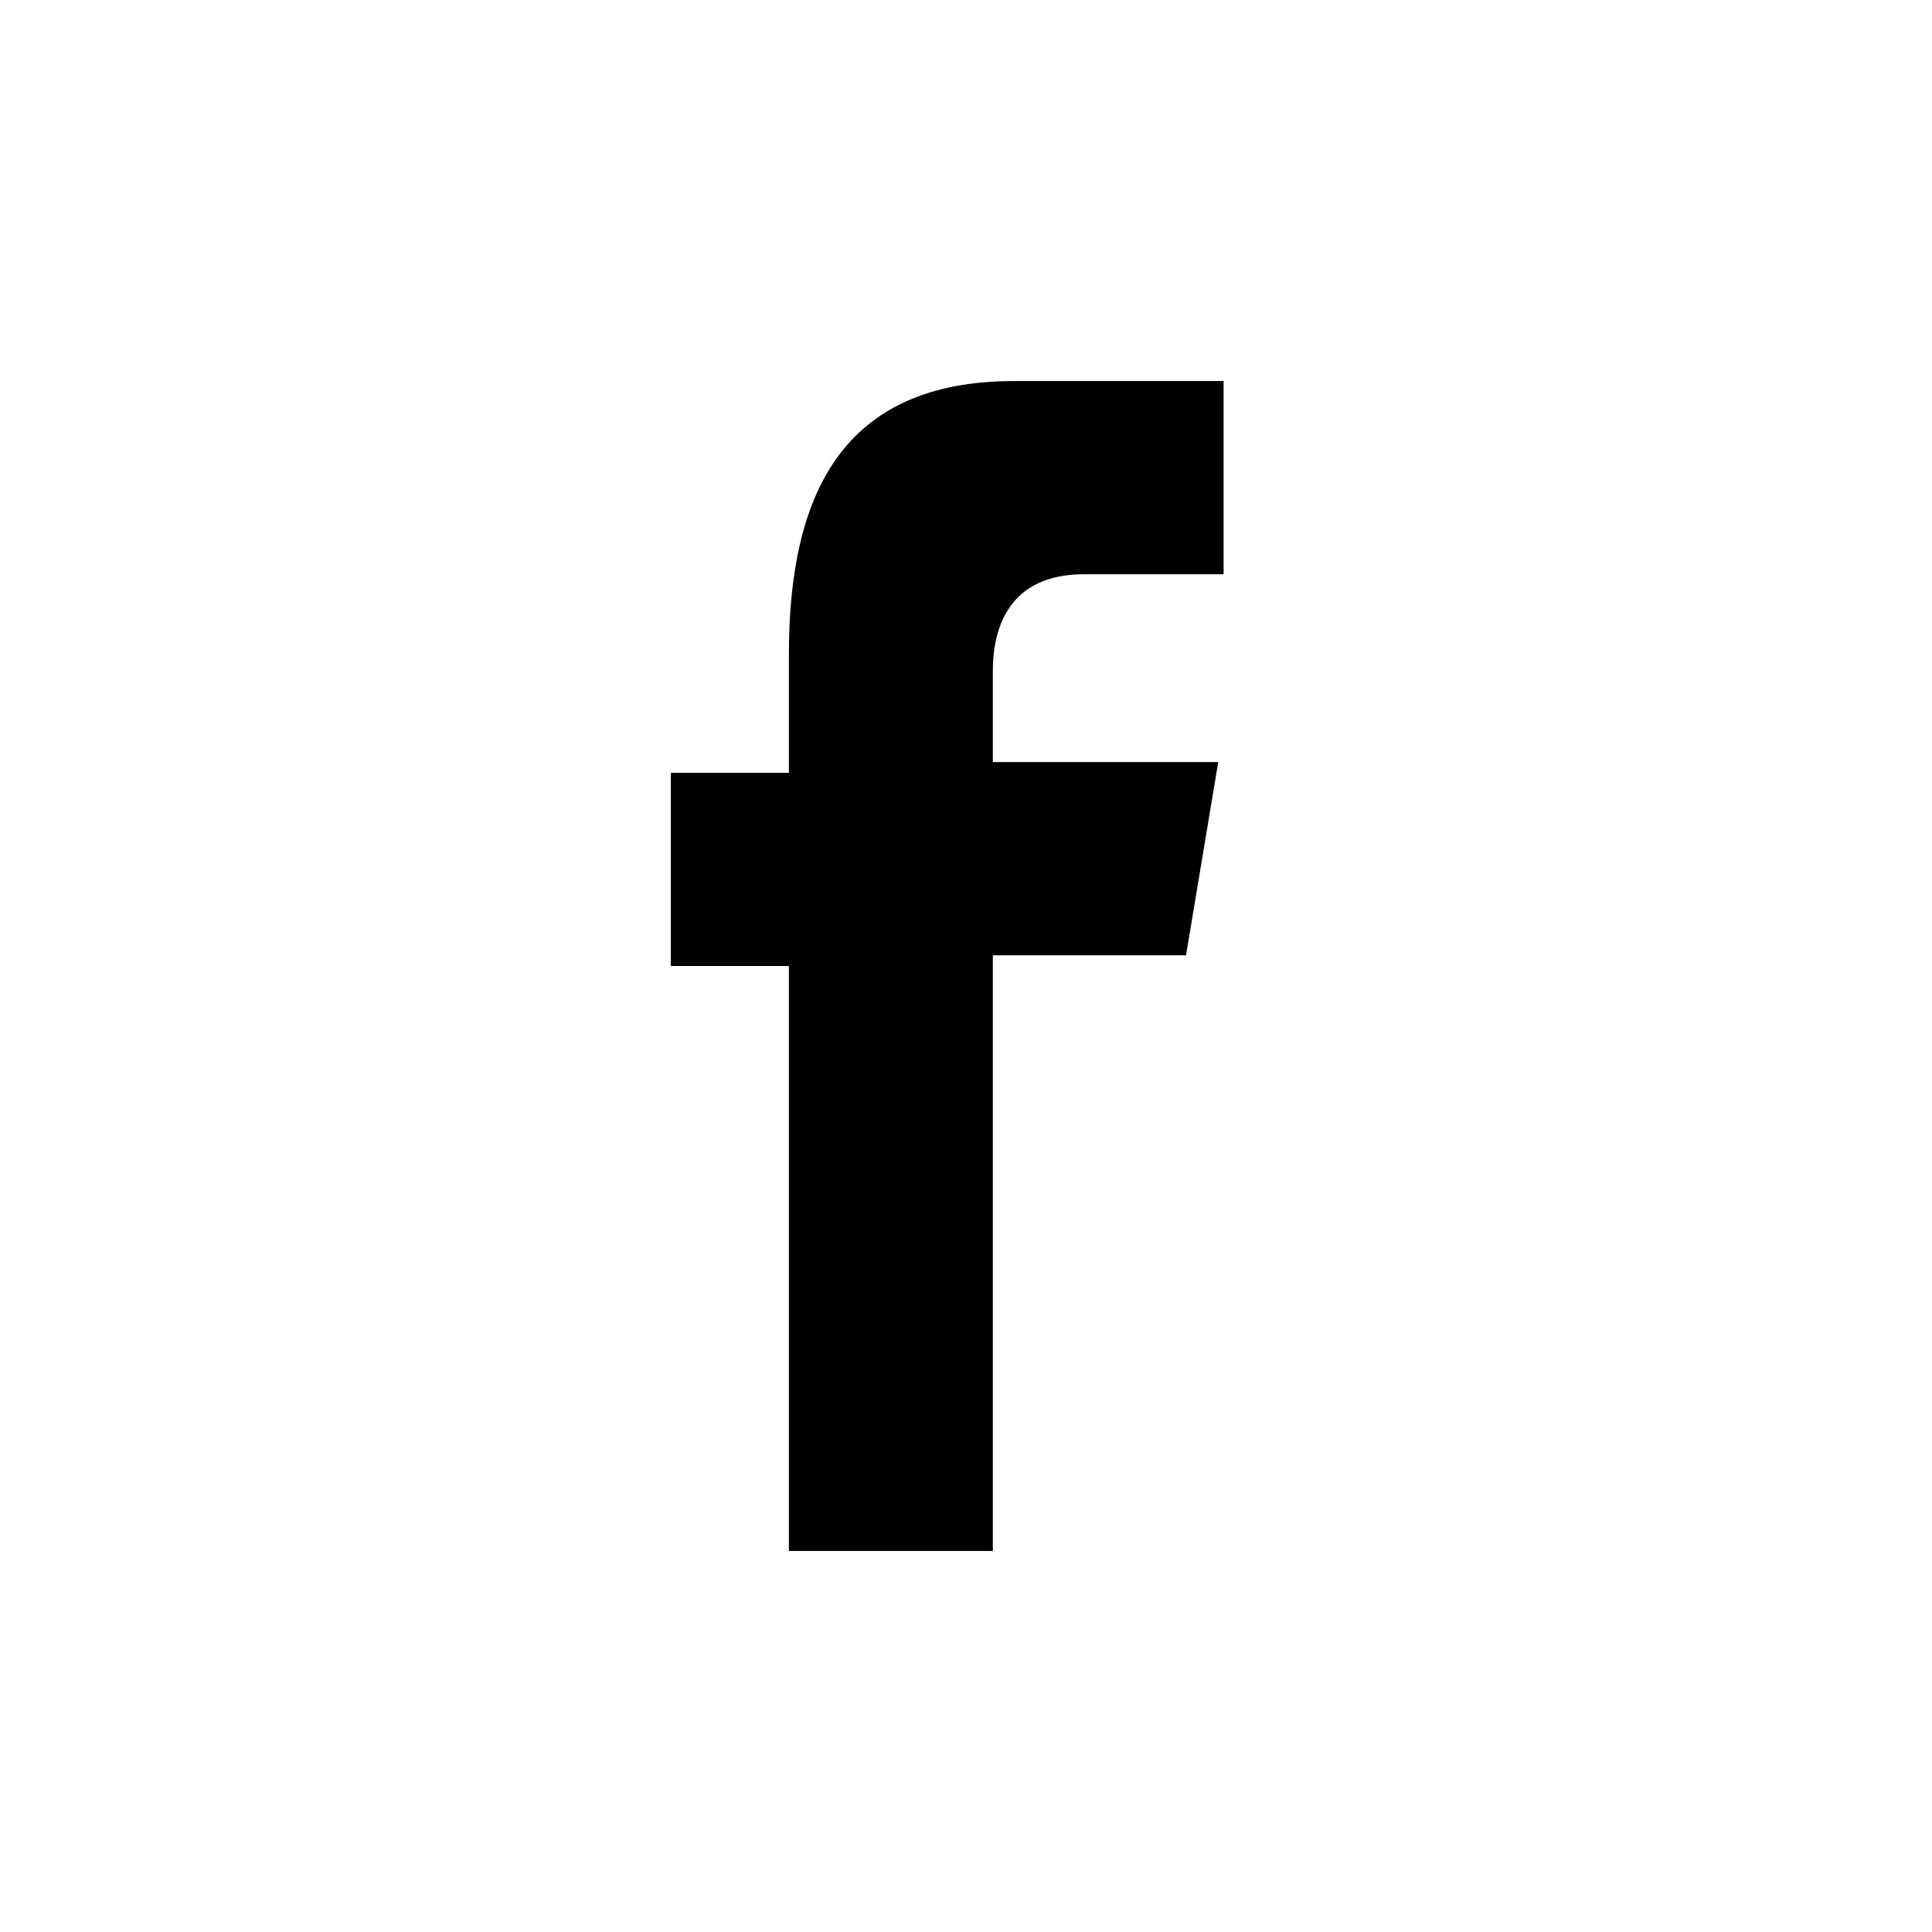 <?xml version="1.0" encoding="utf-8"?>
<!-- Generator: Adobe Illustrator 18.0.0, SVG Export Plug-In . SVG Version: 6.00 Build 0)  -->
<!DOCTYPE svg PUBLIC "-//W3C//DTD SVG 1.1//EN" "http://www.w3.org/Graphics/SVG/1.1/DTD/svg11.dtd">
<svg version="1.1" id="Layer_1" xmlns="http://www.w3.org/2000/svg" xmlns:xlink="http://www.w3.org/1999/xlink" x="0px" y="0px"
	 viewBox="0 0 36 36" enable-background="new 0 0 36 36" xml:space="preserve">
<g>
	<g id="icon_2_" transform="translate(182, 150)">
		<path id="facebook_2_" d="M-167.3-121.1V-132h-2.2v-3.6h2.2v-2.2c0-3,1-5.1,4.2-5.1h3.9v3.6h-2.6
			c-1.4,0-1.7,1-1.7,1.8v1.7h4.2l-0.6,3.6h-3.6v11.1h-3.7V-121.1L-167.3-121.1z"/>
	</g>
</g>
</svg>
